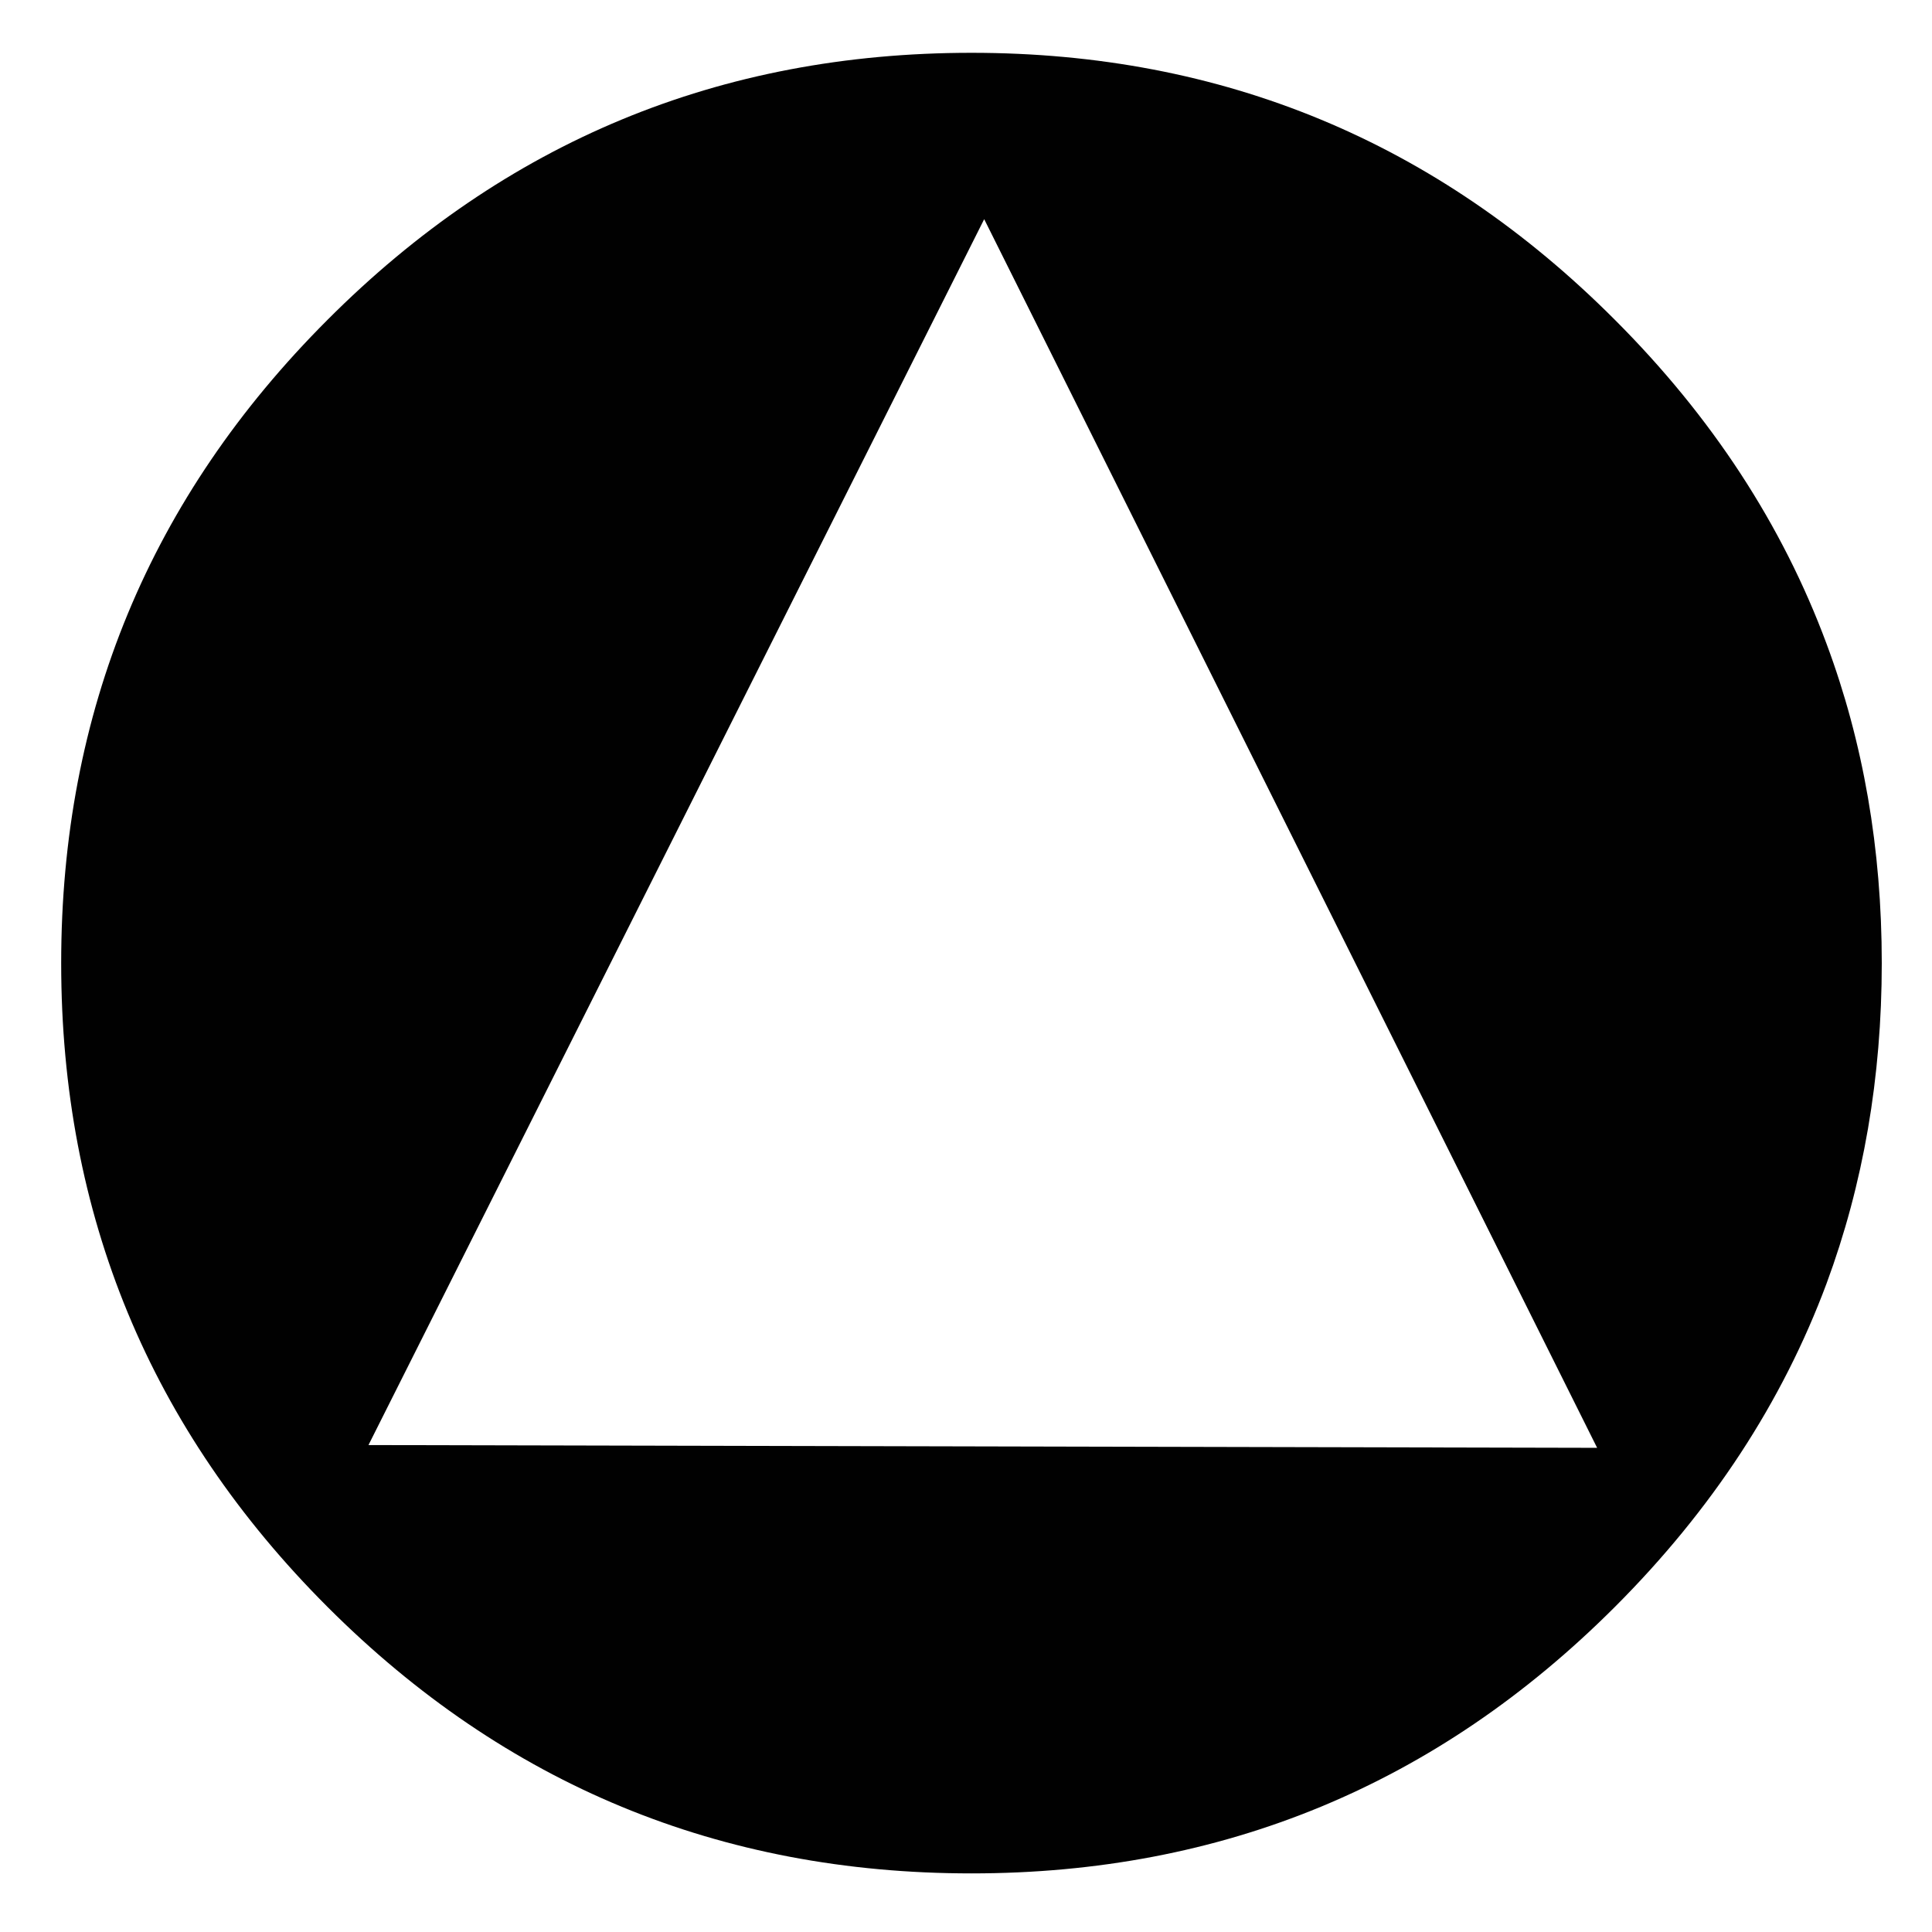 <?xml version="1.0" encoding="utf-8"?>
<!-- Generator: Adobe Illustrator 16.0.0, SVG Export Plug-In . SVG Version: 6.00 Build 0)  -->
<!DOCTYPE svg PUBLIC "-//W3C//DTD SVG 1.1//EN" "http://www.w3.org/Graphics/SVG/1.1/DTD/svg11.dtd">
<svg version="1.1" id="Layer_1" xmlns="http://www.w3.org/2000/svg" xmlns:xlink="http://www.w3.org/1999/xlink" x="0px" y="0px"
	 width="300px" height="300px" viewBox="0 0 300 300" enable-background="new 0 0 300 300" xml:space="preserve">
<path fill-rule="evenodd" clip-rule="evenodd" fill="#010101" d="M283.617,99.945c5.722,15.333,8.583,31.869,8.583,49.605
	c0,17.737-2.861,34.329-8.583,49.777c-6.865,18.423-17.822,35.158-32.87,50.205C223.17,277.109,189.87,290.9,150.85,290.9
	c-39.079,0-72.405-13.791-99.984-41.368C23.289,221.955,9.5,188.627,9.5,149.55c0-39.021,13.789-72.319,41.366-99.898
	C78.445,22.018,111.771,8.2,150.85,8.2c39.021,0,72.32,13.817,99.897,41.452C265.795,64.699,276.752,81.464,283.617,99.945z
	 M57.217,224.388l190.784,0.43L152.824,34.033L57.217,224.388z"/>
</svg>
